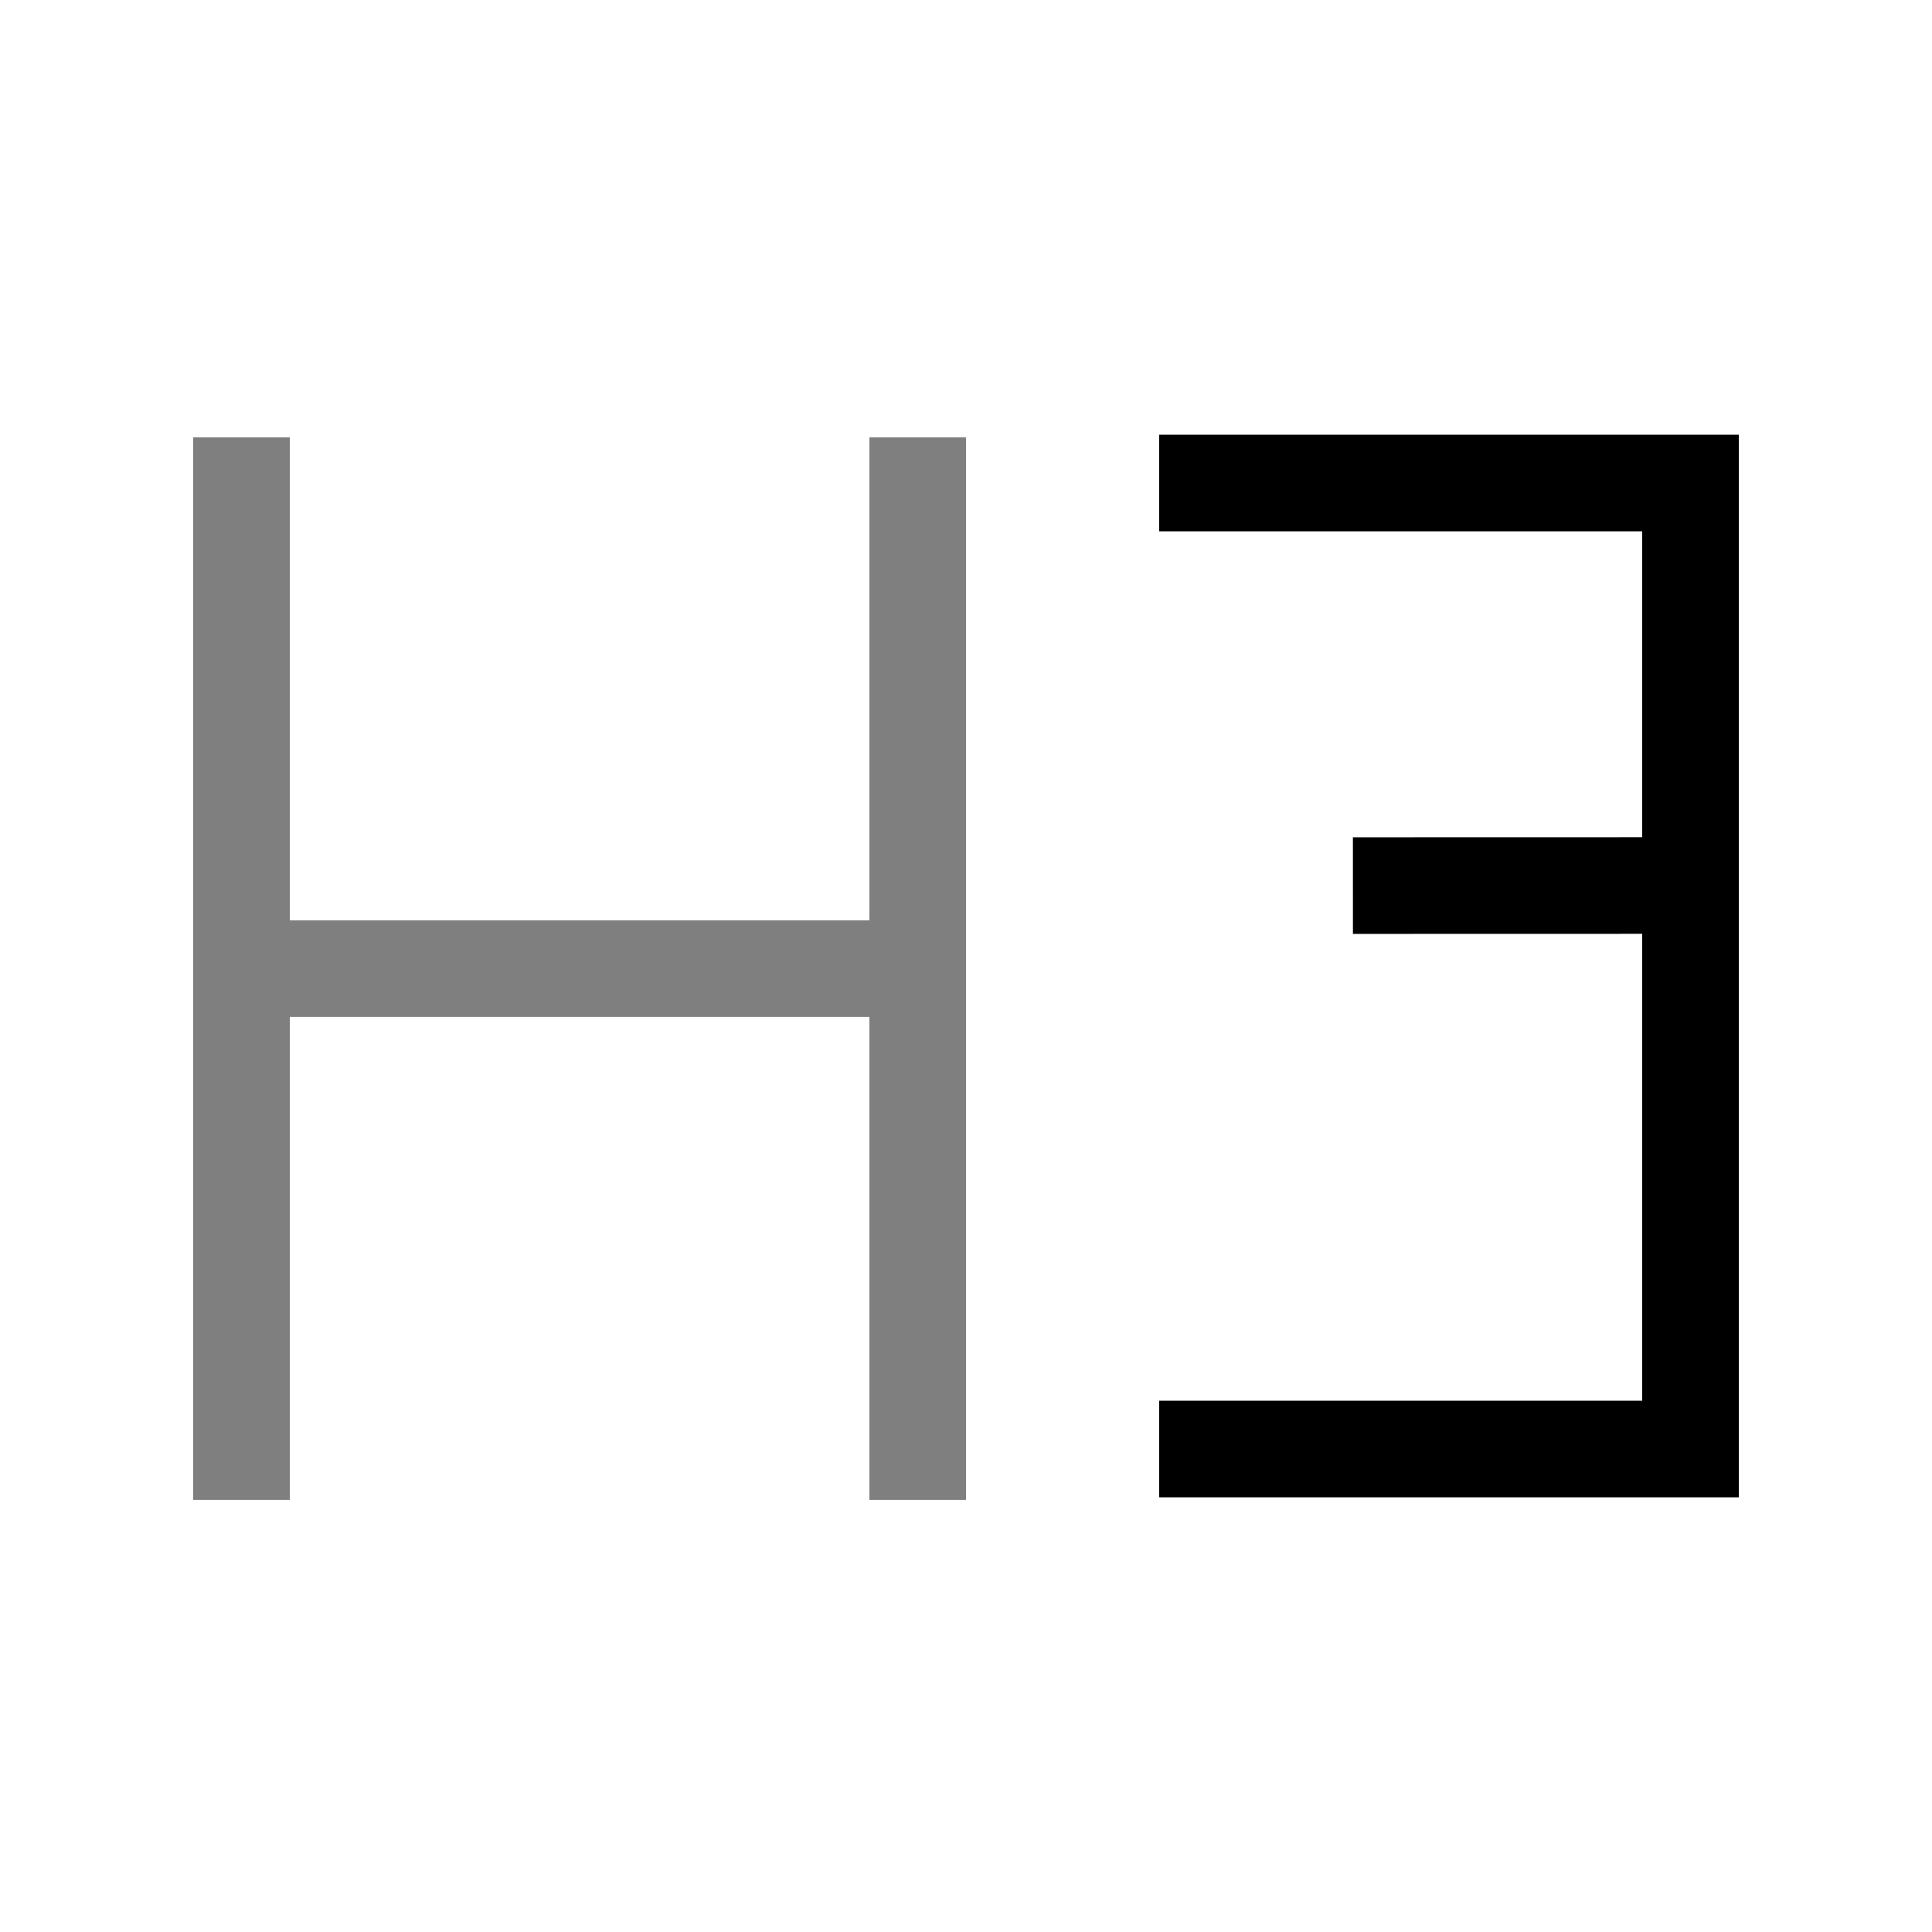 <svg viewBox="0 0 80 80" fill="none">
  <path opacity="0.5" d="M36 60.108V62.108H40V60.108H36ZM40 20.108V18.108H36V20.108H40ZM8 60.108V62.108H12V60.108H8ZM12 20.108V18.108H8V20.108H12ZM10 38.108H8V42.108H10V38.108ZM38 42.108H40V38.108H38V42.108ZM40 60.108V20.108H36V60.108H40ZM12 60.108V20.108H8V60.108H12ZM10 42.108H38V38.108H10V42.108Z" fill="currentColor" />
  <path d="M70 60V62H72V60H70ZM50 58H48V62H50V58ZM50 18H48V22H50V18ZM70 20H72V18H70V20ZM58.021 34.67L56.021 34.671L56.022 38.671L58.022 38.67L58.021 34.67ZM68 36.667V60H72V36.667H68ZM70 58H50V62H70V58ZM50 22H70V18H50V22ZM69.999 34.667L58.021 34.67L58.022 38.67L70.001 38.667L69.999 34.667ZM68 20V36.667H72V20H68Z" fill="currentColor" />
</svg>